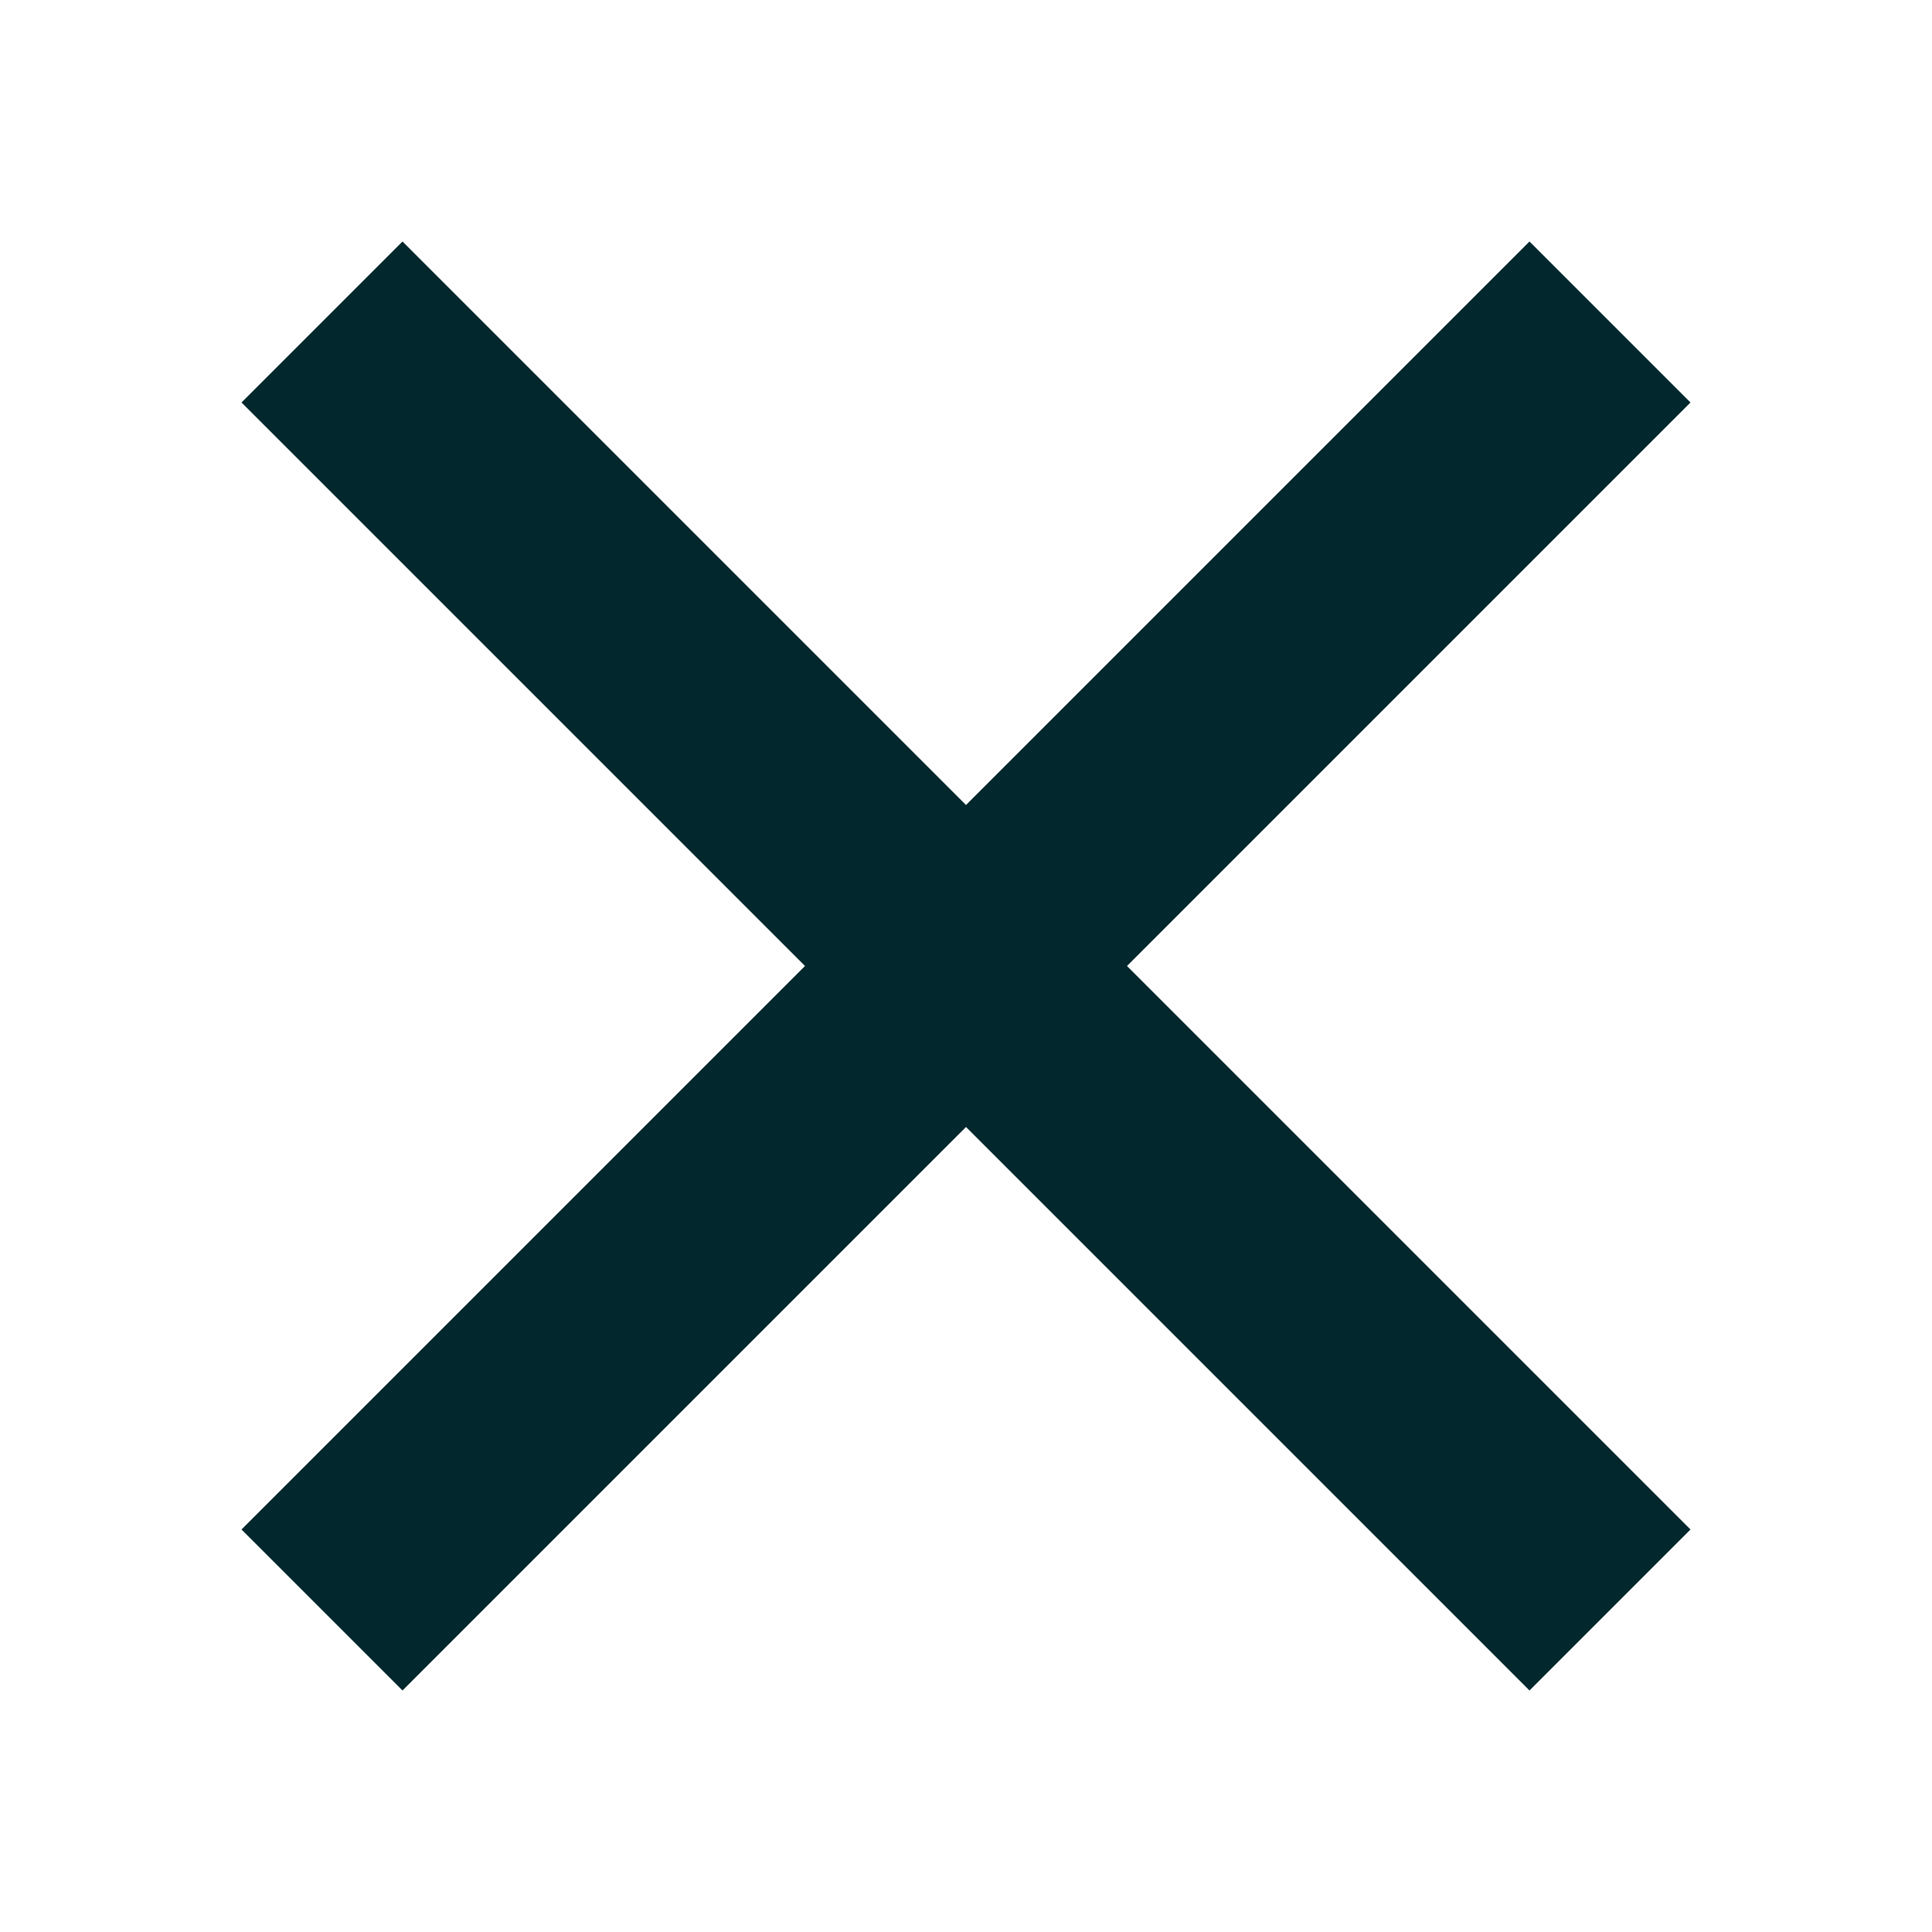 <svg width="24" height="24" viewBox="0 0 24 24" fill="none" xmlns="http://www.w3.org/2000/svg">
<path fill-rule="evenodd" clip-rule="evenodd" d="M5 3L3 5L10 12L3 19L5 21L12 14L19 21L21 19L14 12L21 5L19 3L12 10L5 3Z" fill="#02272C"/>
</svg>
